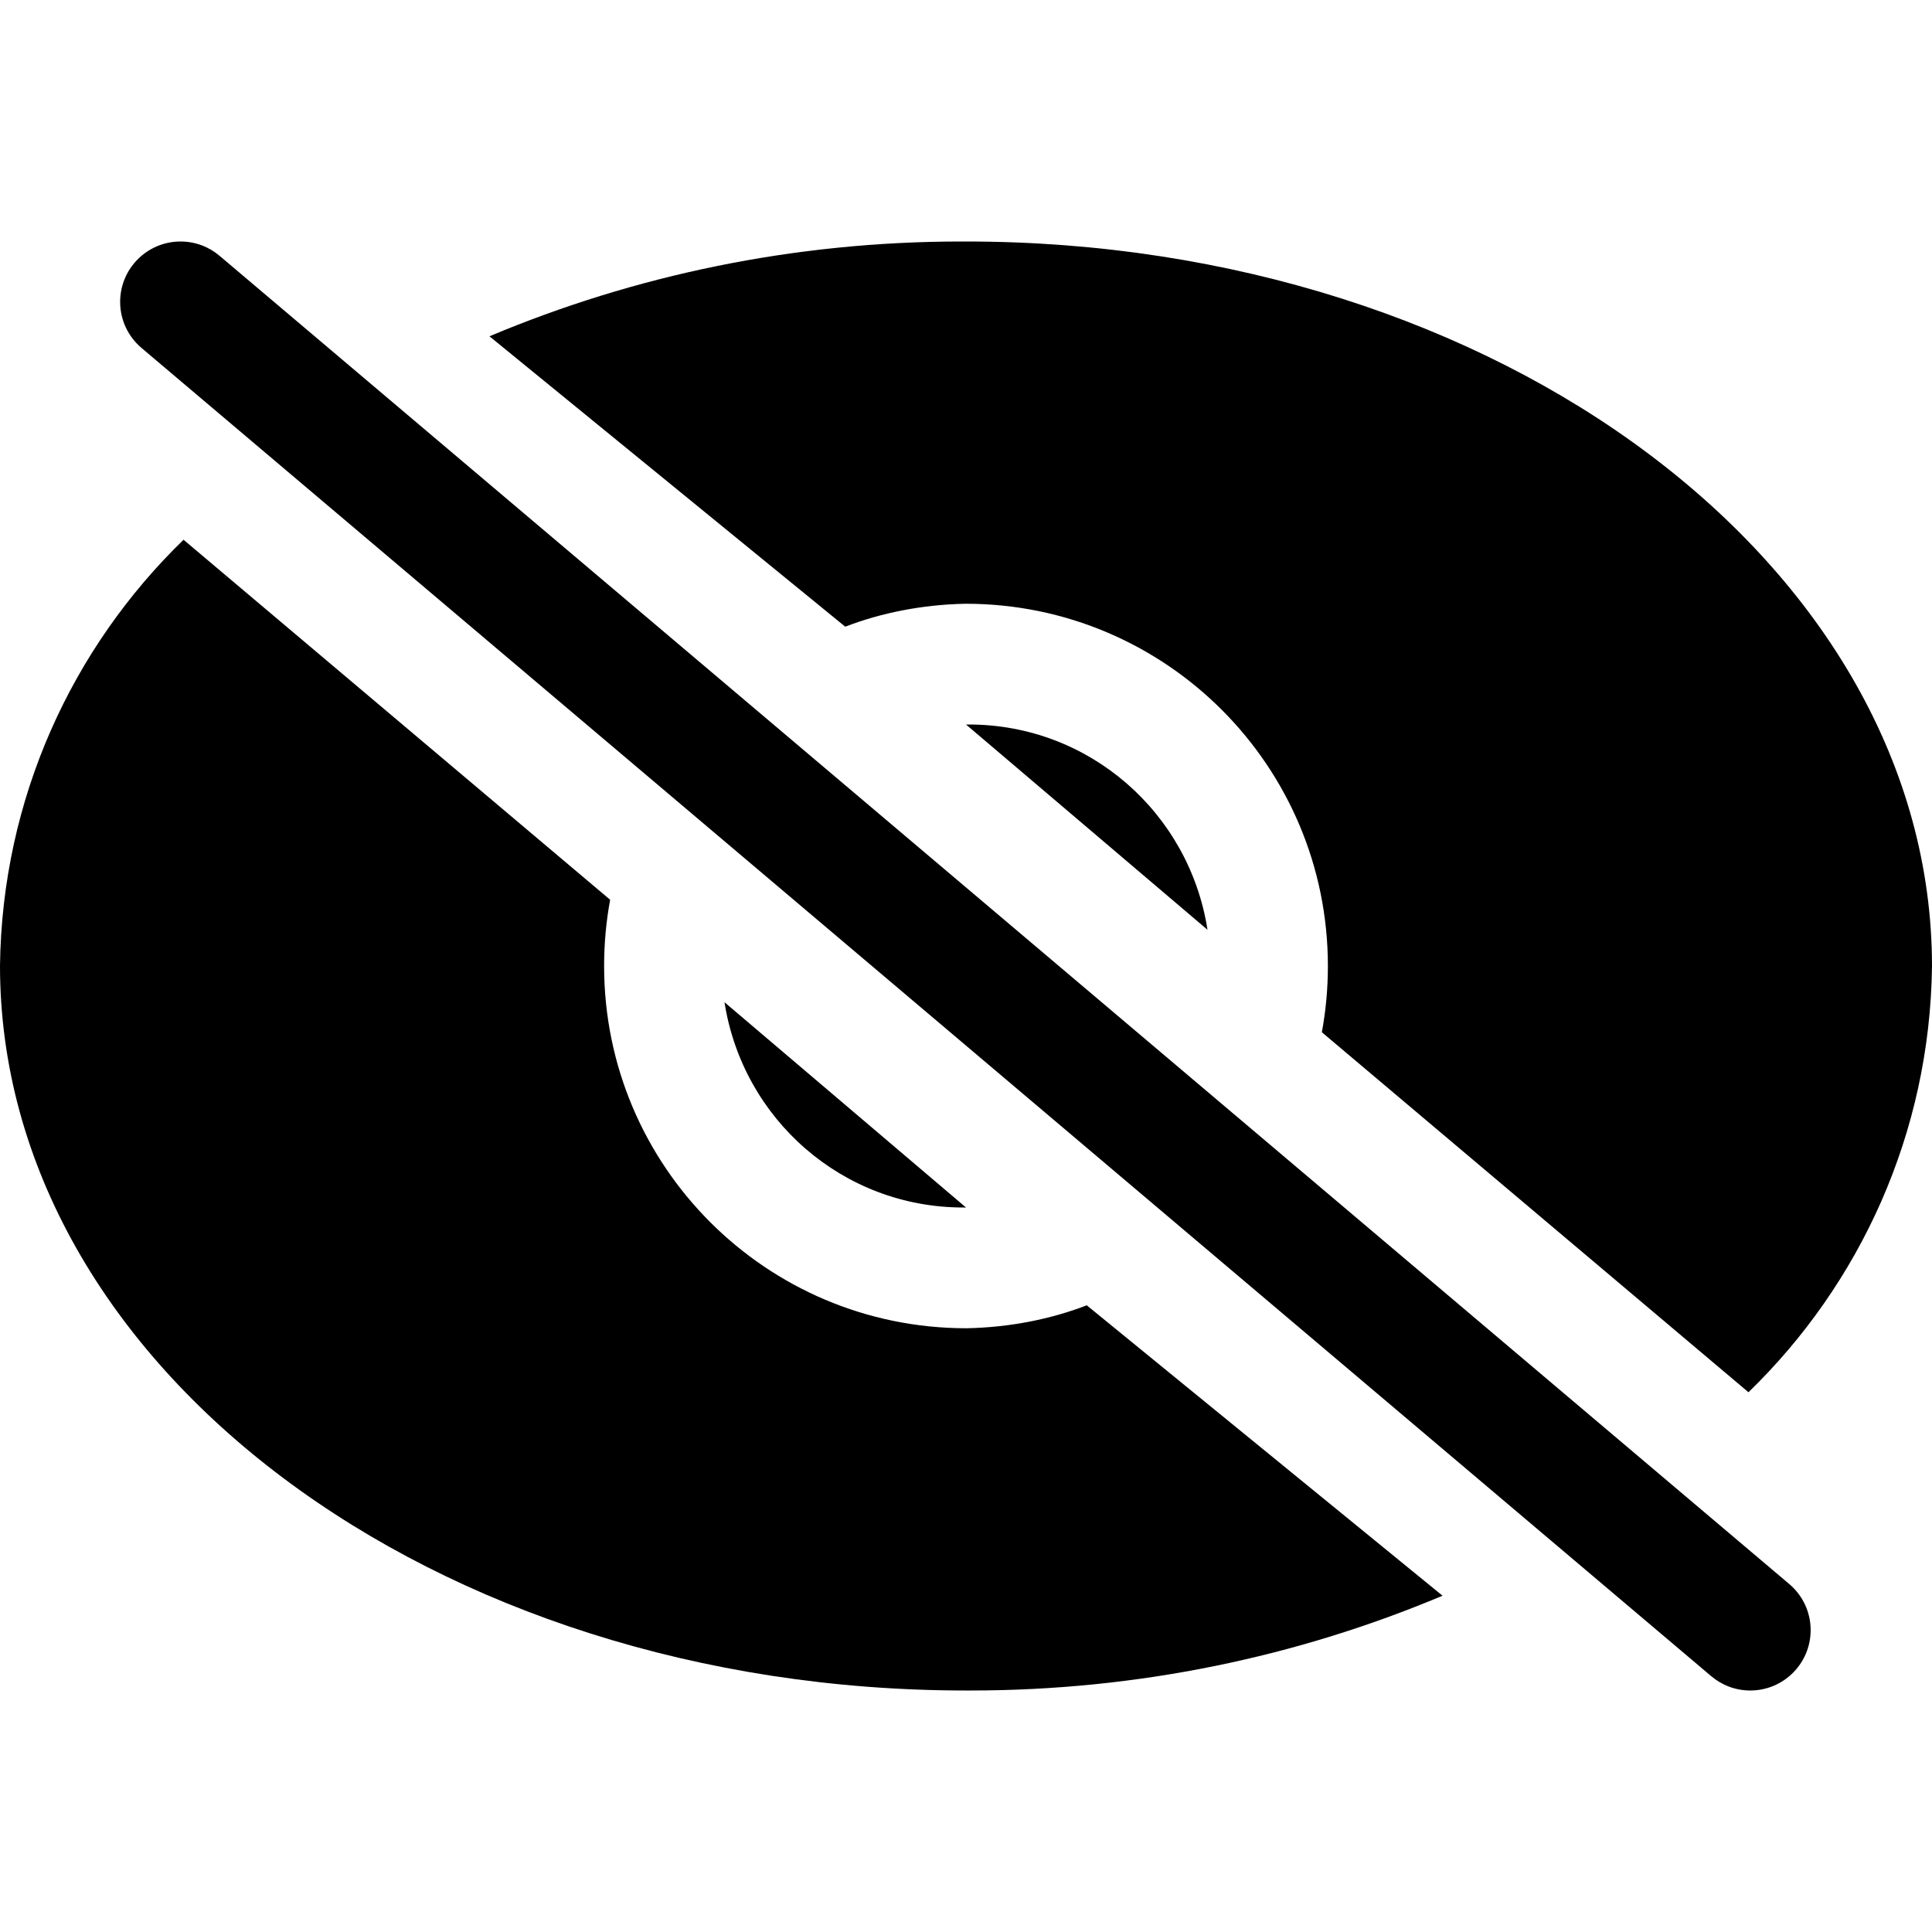 <!-- Generated by IcoMoon.io -->
<svg version="1.1" xmlns="http://www.w3.org/2000/svg" width="32" height="32" viewBox="0 0 32 32">
<title>eye-slash-shape</title>
<path d="M3.64 4.24c-0.174-0.149-0.401-0.24-0.65-0.24-0.552 0-1 0.448-1 1 0 0.304 0.135 0.575 0.349 0.759l26.001 22.001c0.174 0.149 0.401 0.24 0.65 0.24 0.552 0 1-0.448 1-1 0-0.304-0.135-0.575-0.349-0.759z"></path>
<path d="M16 12l4 3.4c-0.302-1.936-1.957-3.4-3.955-3.4-0.016 0-0.032 0-0.048 0z"></path>
<path d="M16 10c3.311 0.003 5.994 2.688 5.994 6 0 0.375-0.034 0.741-0.1 1.097l7.066 5.963c1.848-1.792 3.005-4.288 3.040-7.054 0-6.626-7.18-12.006-16-12.006-0.023-0-0.049-0-0.076-0-2.772 0-5.413 0.559-7.817 1.57l5.893 4.81c0.593-0.229 1.278-0.367 1.995-0.38z"></path>
<path d="M16 20l-4-3.4c0.302 1.936 1.957 3.4 3.955 3.4 0.016 0 0.032-0 0.048-0z"></path>
<path d="M16 22c-3.311-0.003-5.994-2.688-5.994-6 0-0.375 0.034-0.741 0.1-1.097l-7.066-5.963c-1.848 1.792-3.005 4.288-3.040 7.054-0 6.626 7.18 12.006 16 12.006 0.023 0 0.049 0 0.076 0 2.772 0 5.413-0.559 7.817-1.57l-5.893-4.81c-0.593 0.229-1.278 0.367-1.995 0.38z"></path>
</svg>
